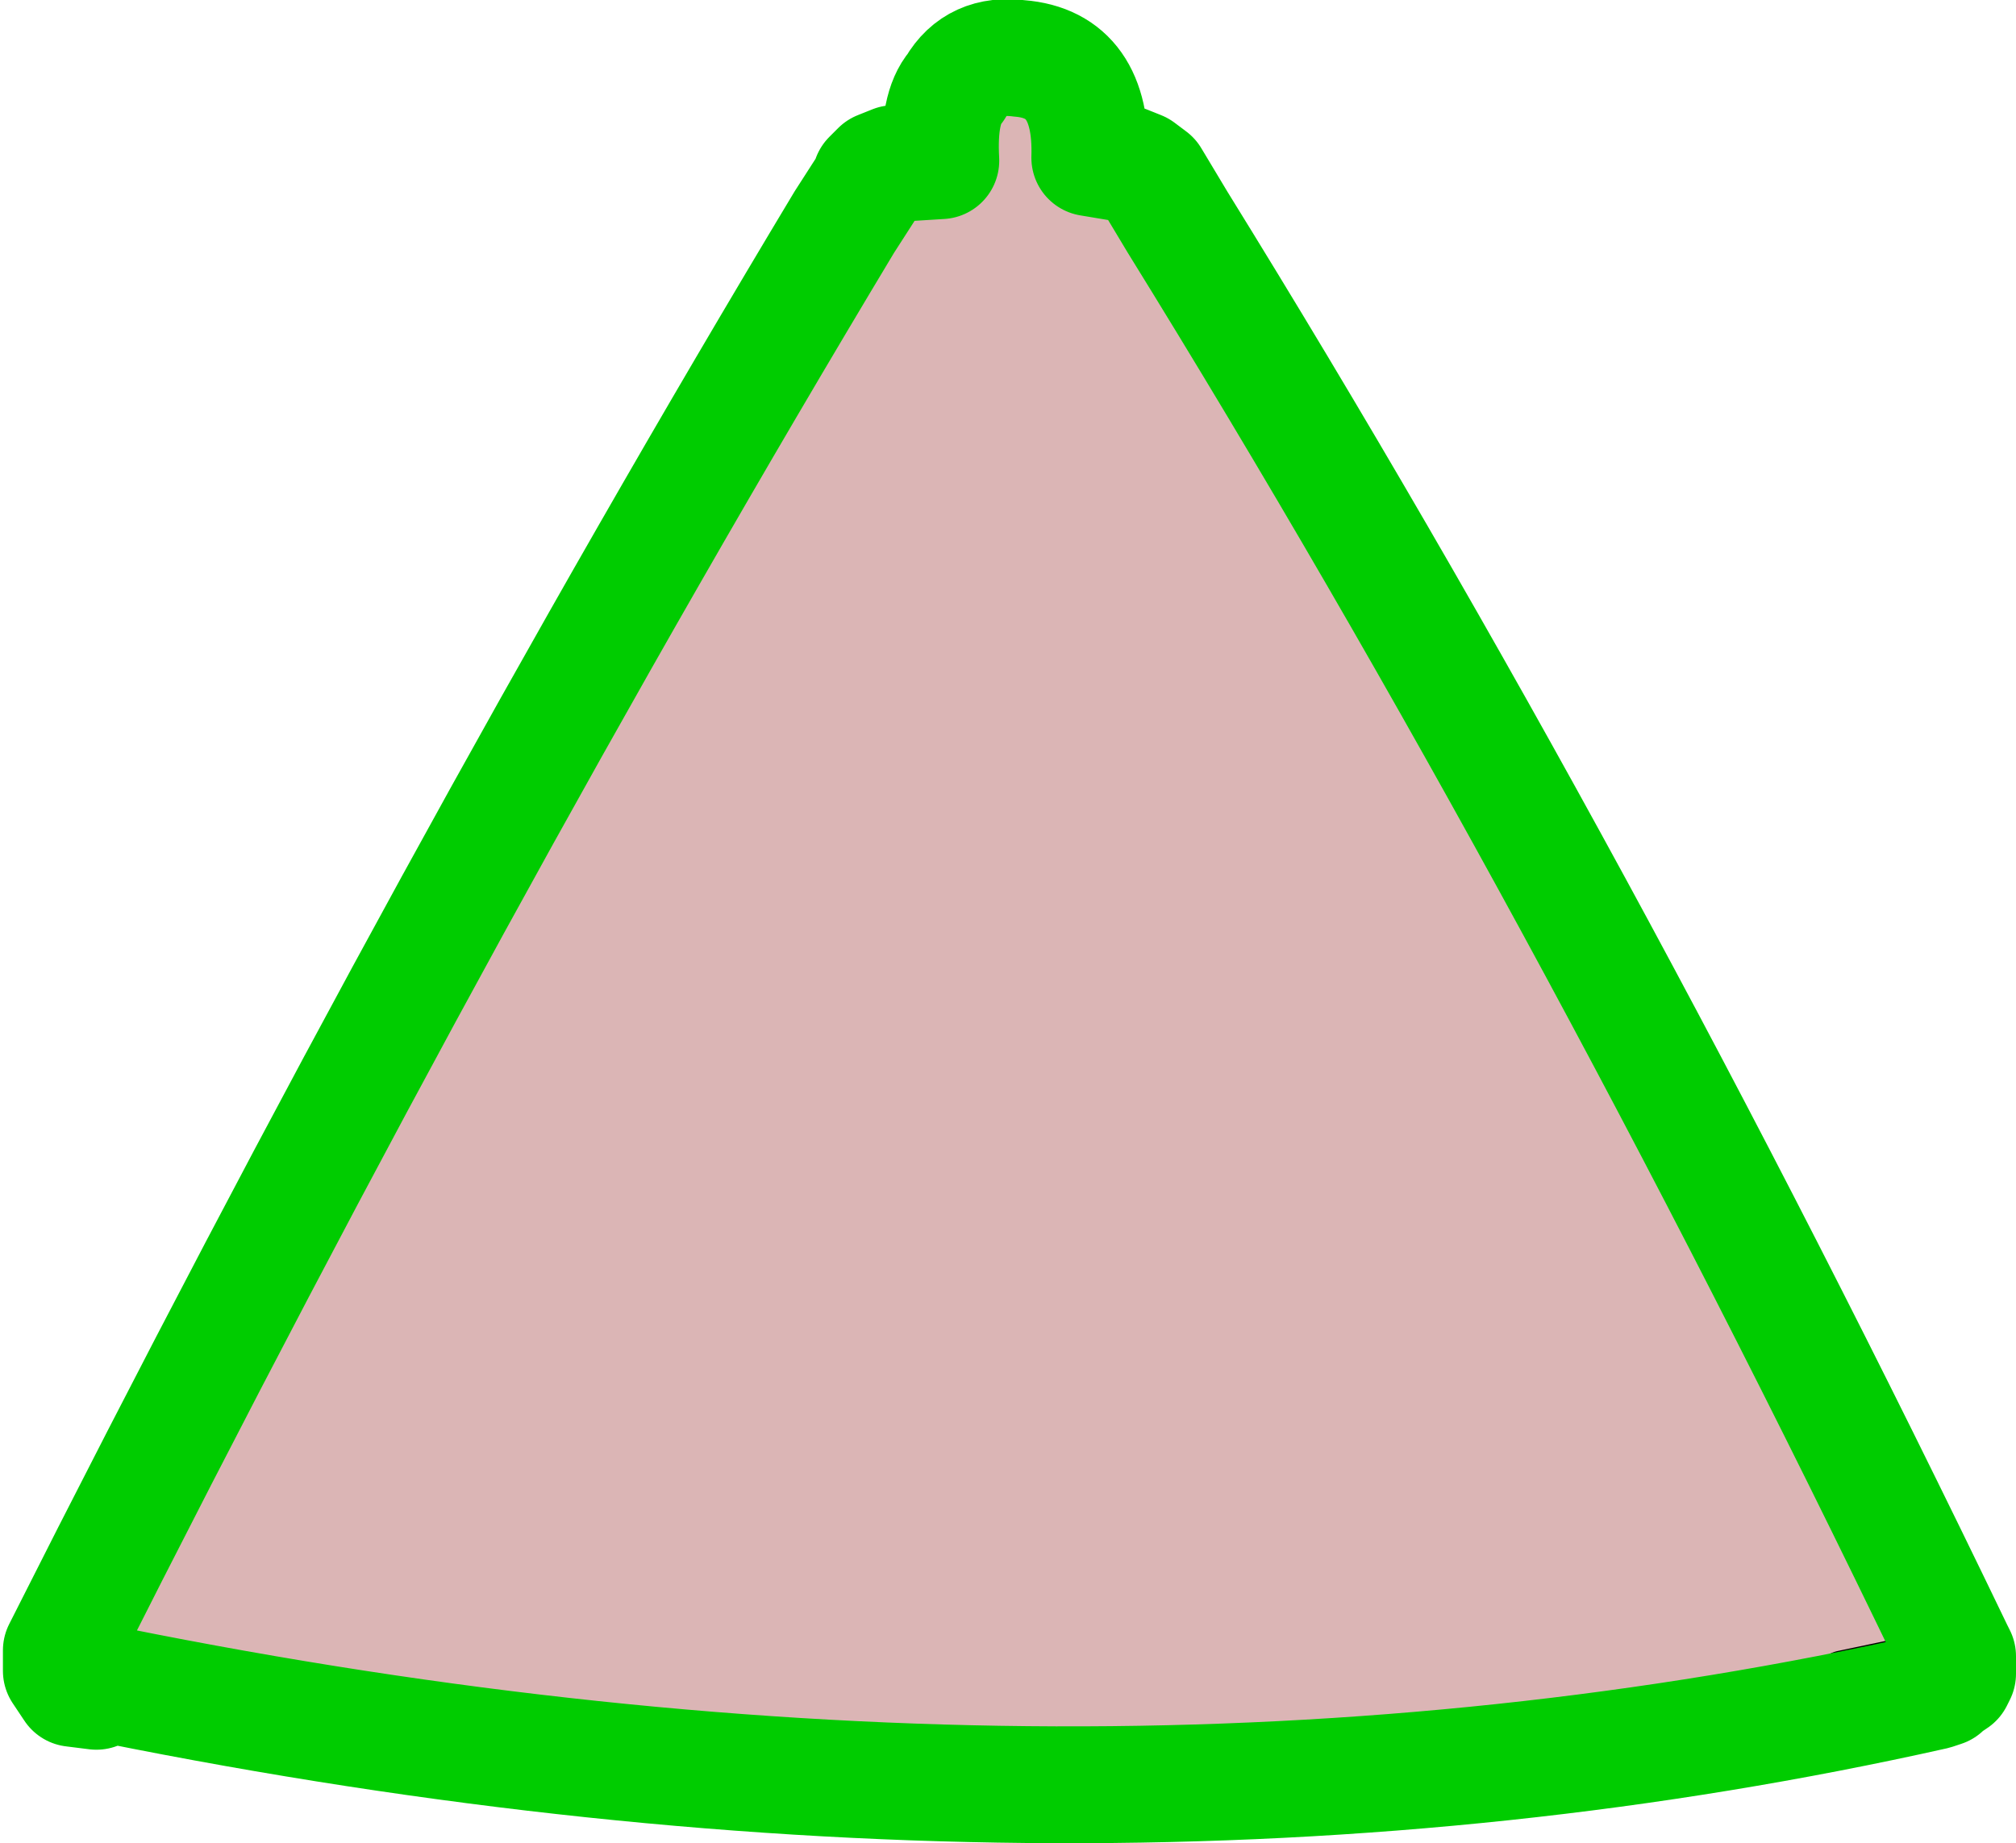 <?xml version="1.0" encoding="UTF-8" standalone="no"?>
<svg xmlns:xlink="http://www.w3.org/1999/xlink" height="31.55px" width="34.5px" xmlns="http://www.w3.org/2000/svg">
  <g transform="matrix(1.0, 0.0, 0.0, 1.0, 17.25, 16.0)">
    <path d="M0.2 -15.0 Q1.45 -14.9 1.4 -13.3 L2.0 -13.2 2.25 -13.1 2.45 -12.95 2.9 -12.2 Q9.8 -1.05 16.2 12.25 L16.25 12.35 16.25 12.55 16.25 12.65 16.2 12.75 16.05 12.85 16.0 12.9 15.85 12.95 Q1.35 16.2 -15.3 12.85 L-15.35 12.85 -15.6 12.95 -16.0 12.9 -16.2 12.6 -16.2 12.25 Q-9.5 -1.05 -2.8 -12.2 L-2.35 -12.9 -2.35 -12.95 -2.2 -13.1 -1.95 -13.2 -1.15 -13.25 Q-1.2 -14.15 -0.9 -14.5 -0.55 -15.1 0.2 -15.0 M15.3 12.7 L15.25 12.55 14.3 12.75 15.6 12.95 15.3 12.7" fill="#b76b6b" fill-opacity="0.498" fill-rule="evenodd" stroke="none"/>
    <path d="M15.3 12.7 L15.6 12.95 14.3 12.75 15.25 12.55 15.3 12.7" fill="none" stroke="#000000" stroke-linecap="round" stroke-linejoin="round" stroke-width="1.0"/>
    <path d="M0.2 -15.0 Q-0.55 -15.1 -0.9 -14.5 -1.2 -14.15 -1.15 -13.25 L-1.95 -13.2 -2.2 -13.1 -2.35 -12.95 -2.35 -12.9 -2.8 -12.2 Q-9.5 -1.05 -16.2 12.25 L-16.2 12.6 -16.0 12.9 -15.6 12.95 -15.35 12.85 -15.3 12.85 Q1.35 16.2 15.85 12.95 L16.0 12.9 16.05 12.85 16.2 12.75 16.25 12.65 16.25 12.55 16.25 12.35 16.2 12.25 Q9.8 -1.05 2.9 -12.2 L2.45 -12.95 2.25 -13.1 2.0 -13.2 1.4 -13.3 Q1.45 -14.9 0.2 -15.0" fill="none" stroke="#00cc00" stroke-linecap="round" stroke-linejoin="round" stroke-width="2.0"/>
  </g>
</svg>
